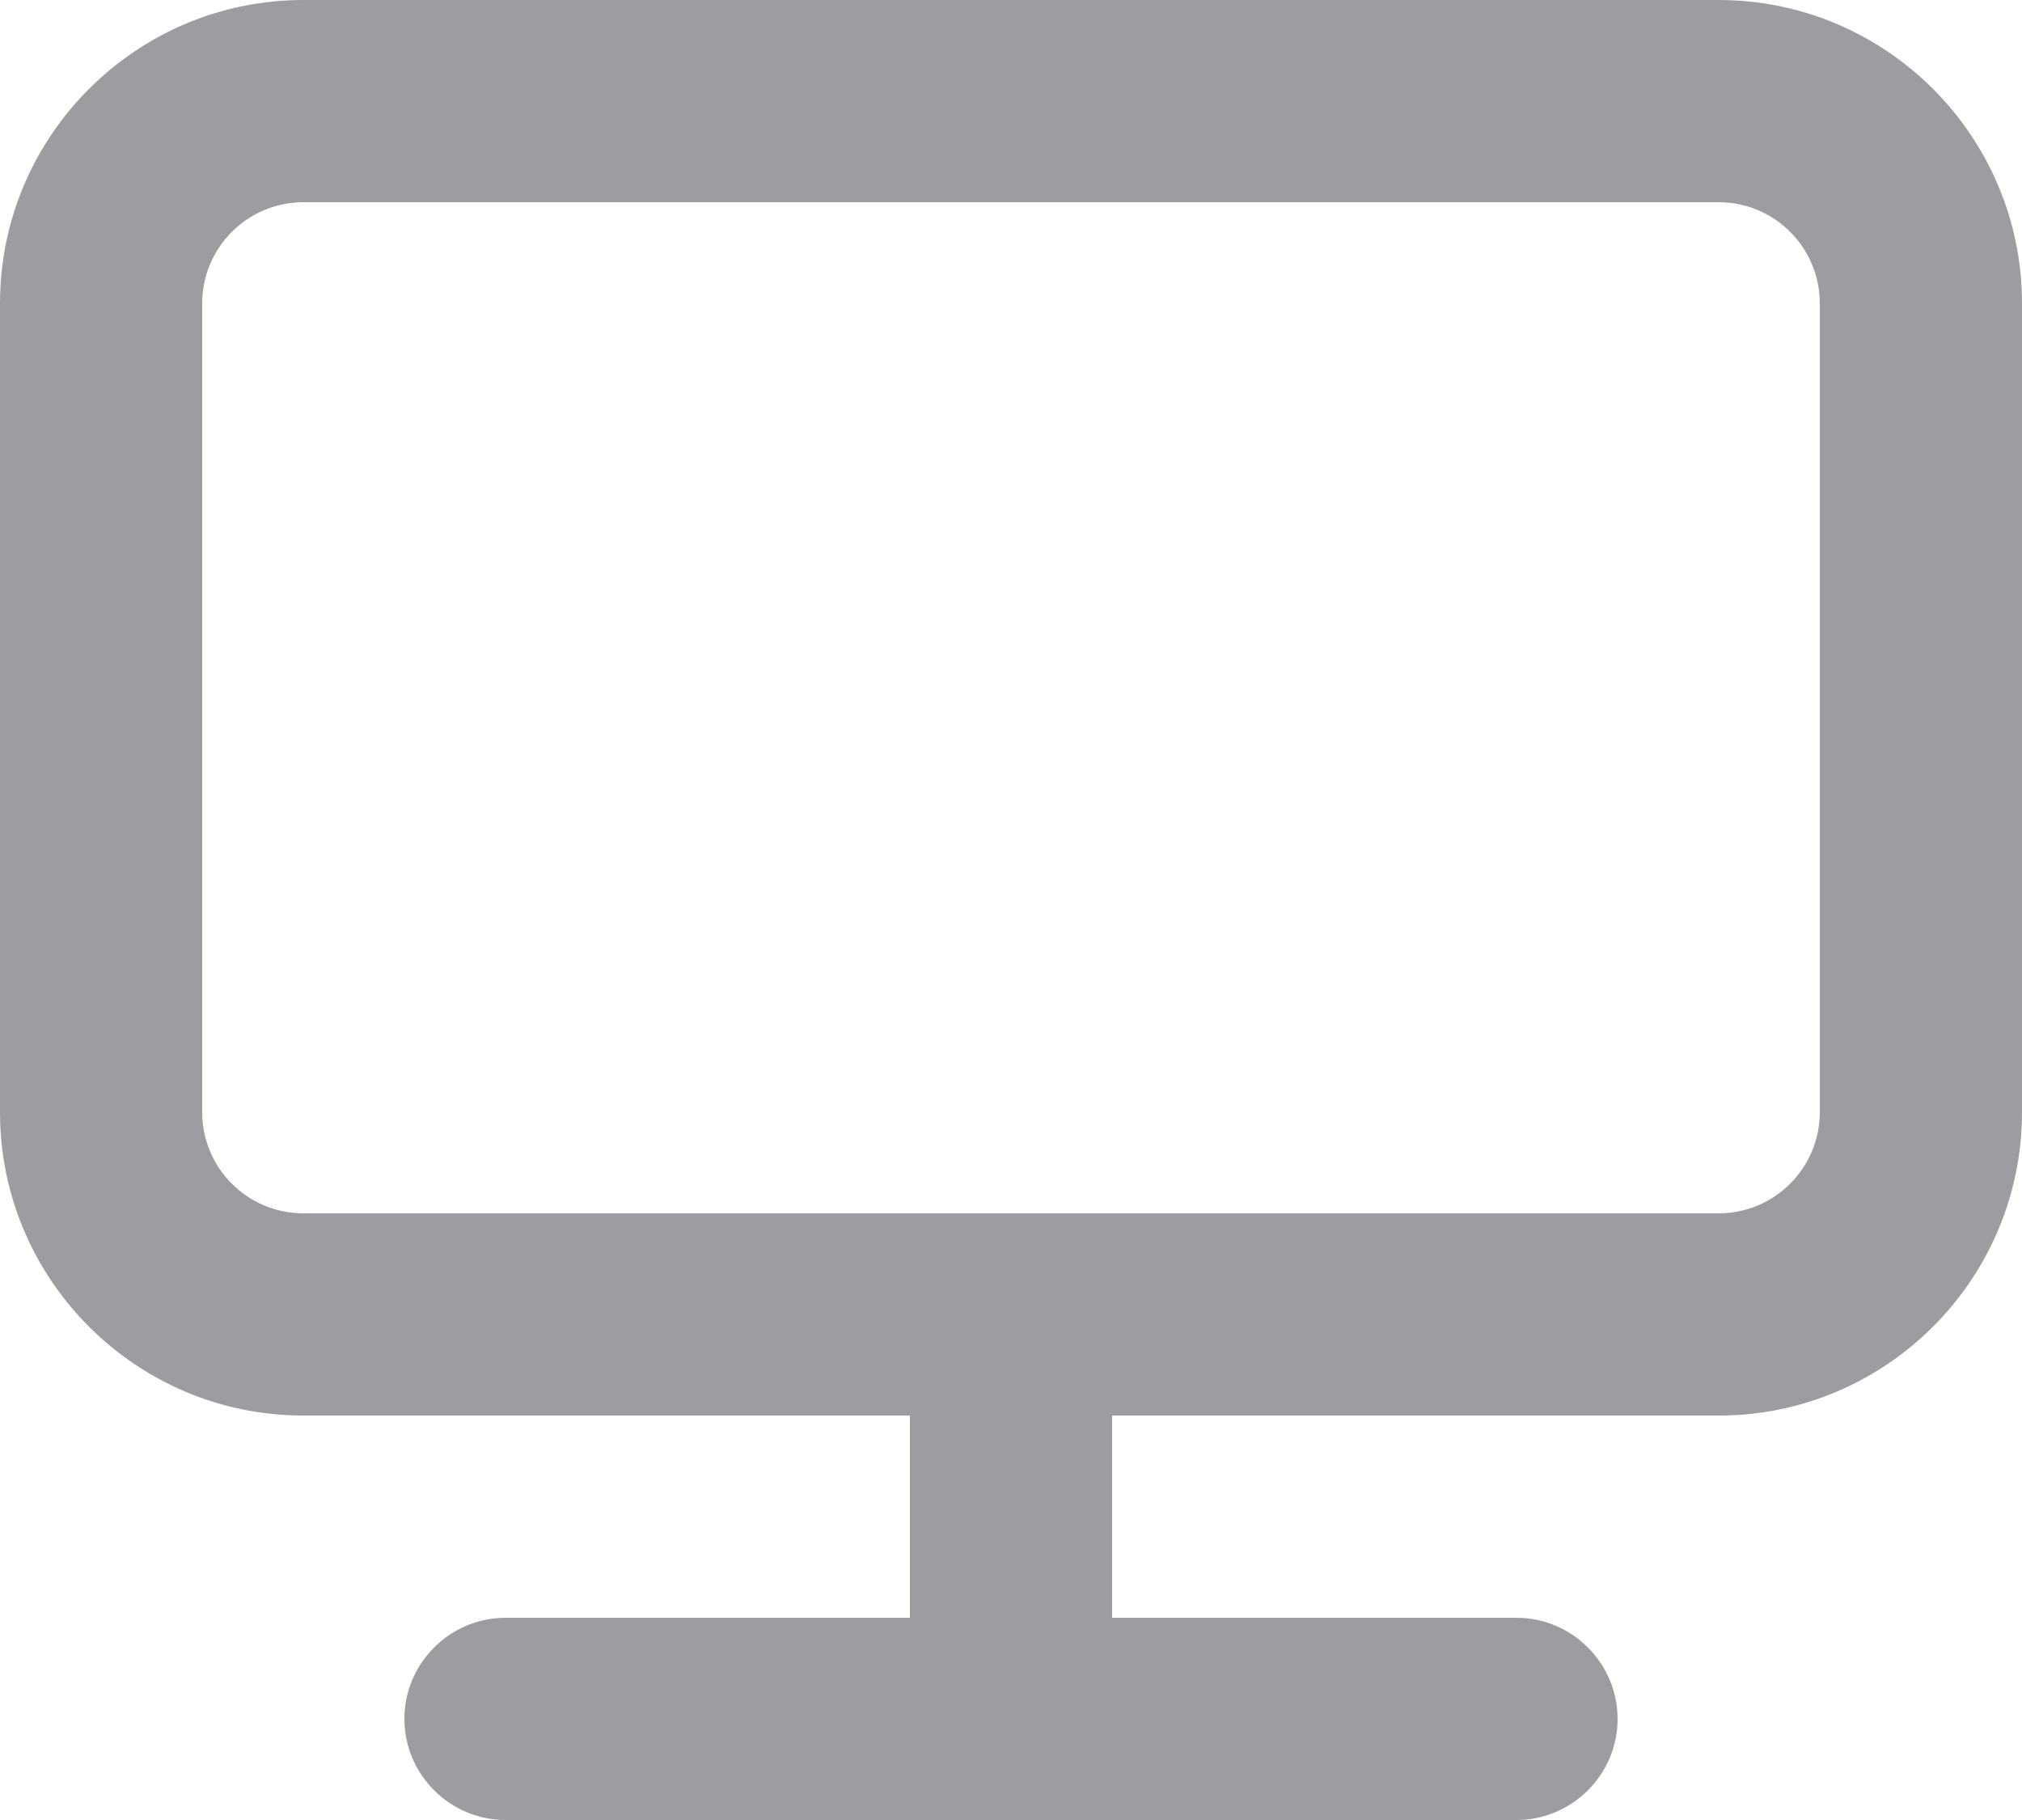 <?xml version="1.0" encoding="UTF-8" standalone="no"?><svg width='20' height='18' viewBox='0 0 20 18' fill='none' xmlns='http://www.w3.org/2000/svg'>
<path fill-rule='evenodd' clip-rule='evenodd' d='M18 11C18 11.551 17.552 12 17 12H10.087H9.913H3C2.448 12 2 11.551 2 11V3C2 2.449 2.448 2 3 2H17C17.552 2 18 2.449 18 3V11ZM17 0H3C1.346 0 0 1.346 0 3V11C0 12.654 1.346 14 3 14H9V16H5C4.45 16 4 16.45 4 17C4 17.55 4.45 18 5 18H15C15.55 18 16 17.55 16 17C16 16.45 15.55 16 15 16H11V14H17C18.654 14 20 12.654 20 11V3C20 1.346 18.654 0 17 0Z' fill='#9D9DA1'/>
</svg>
